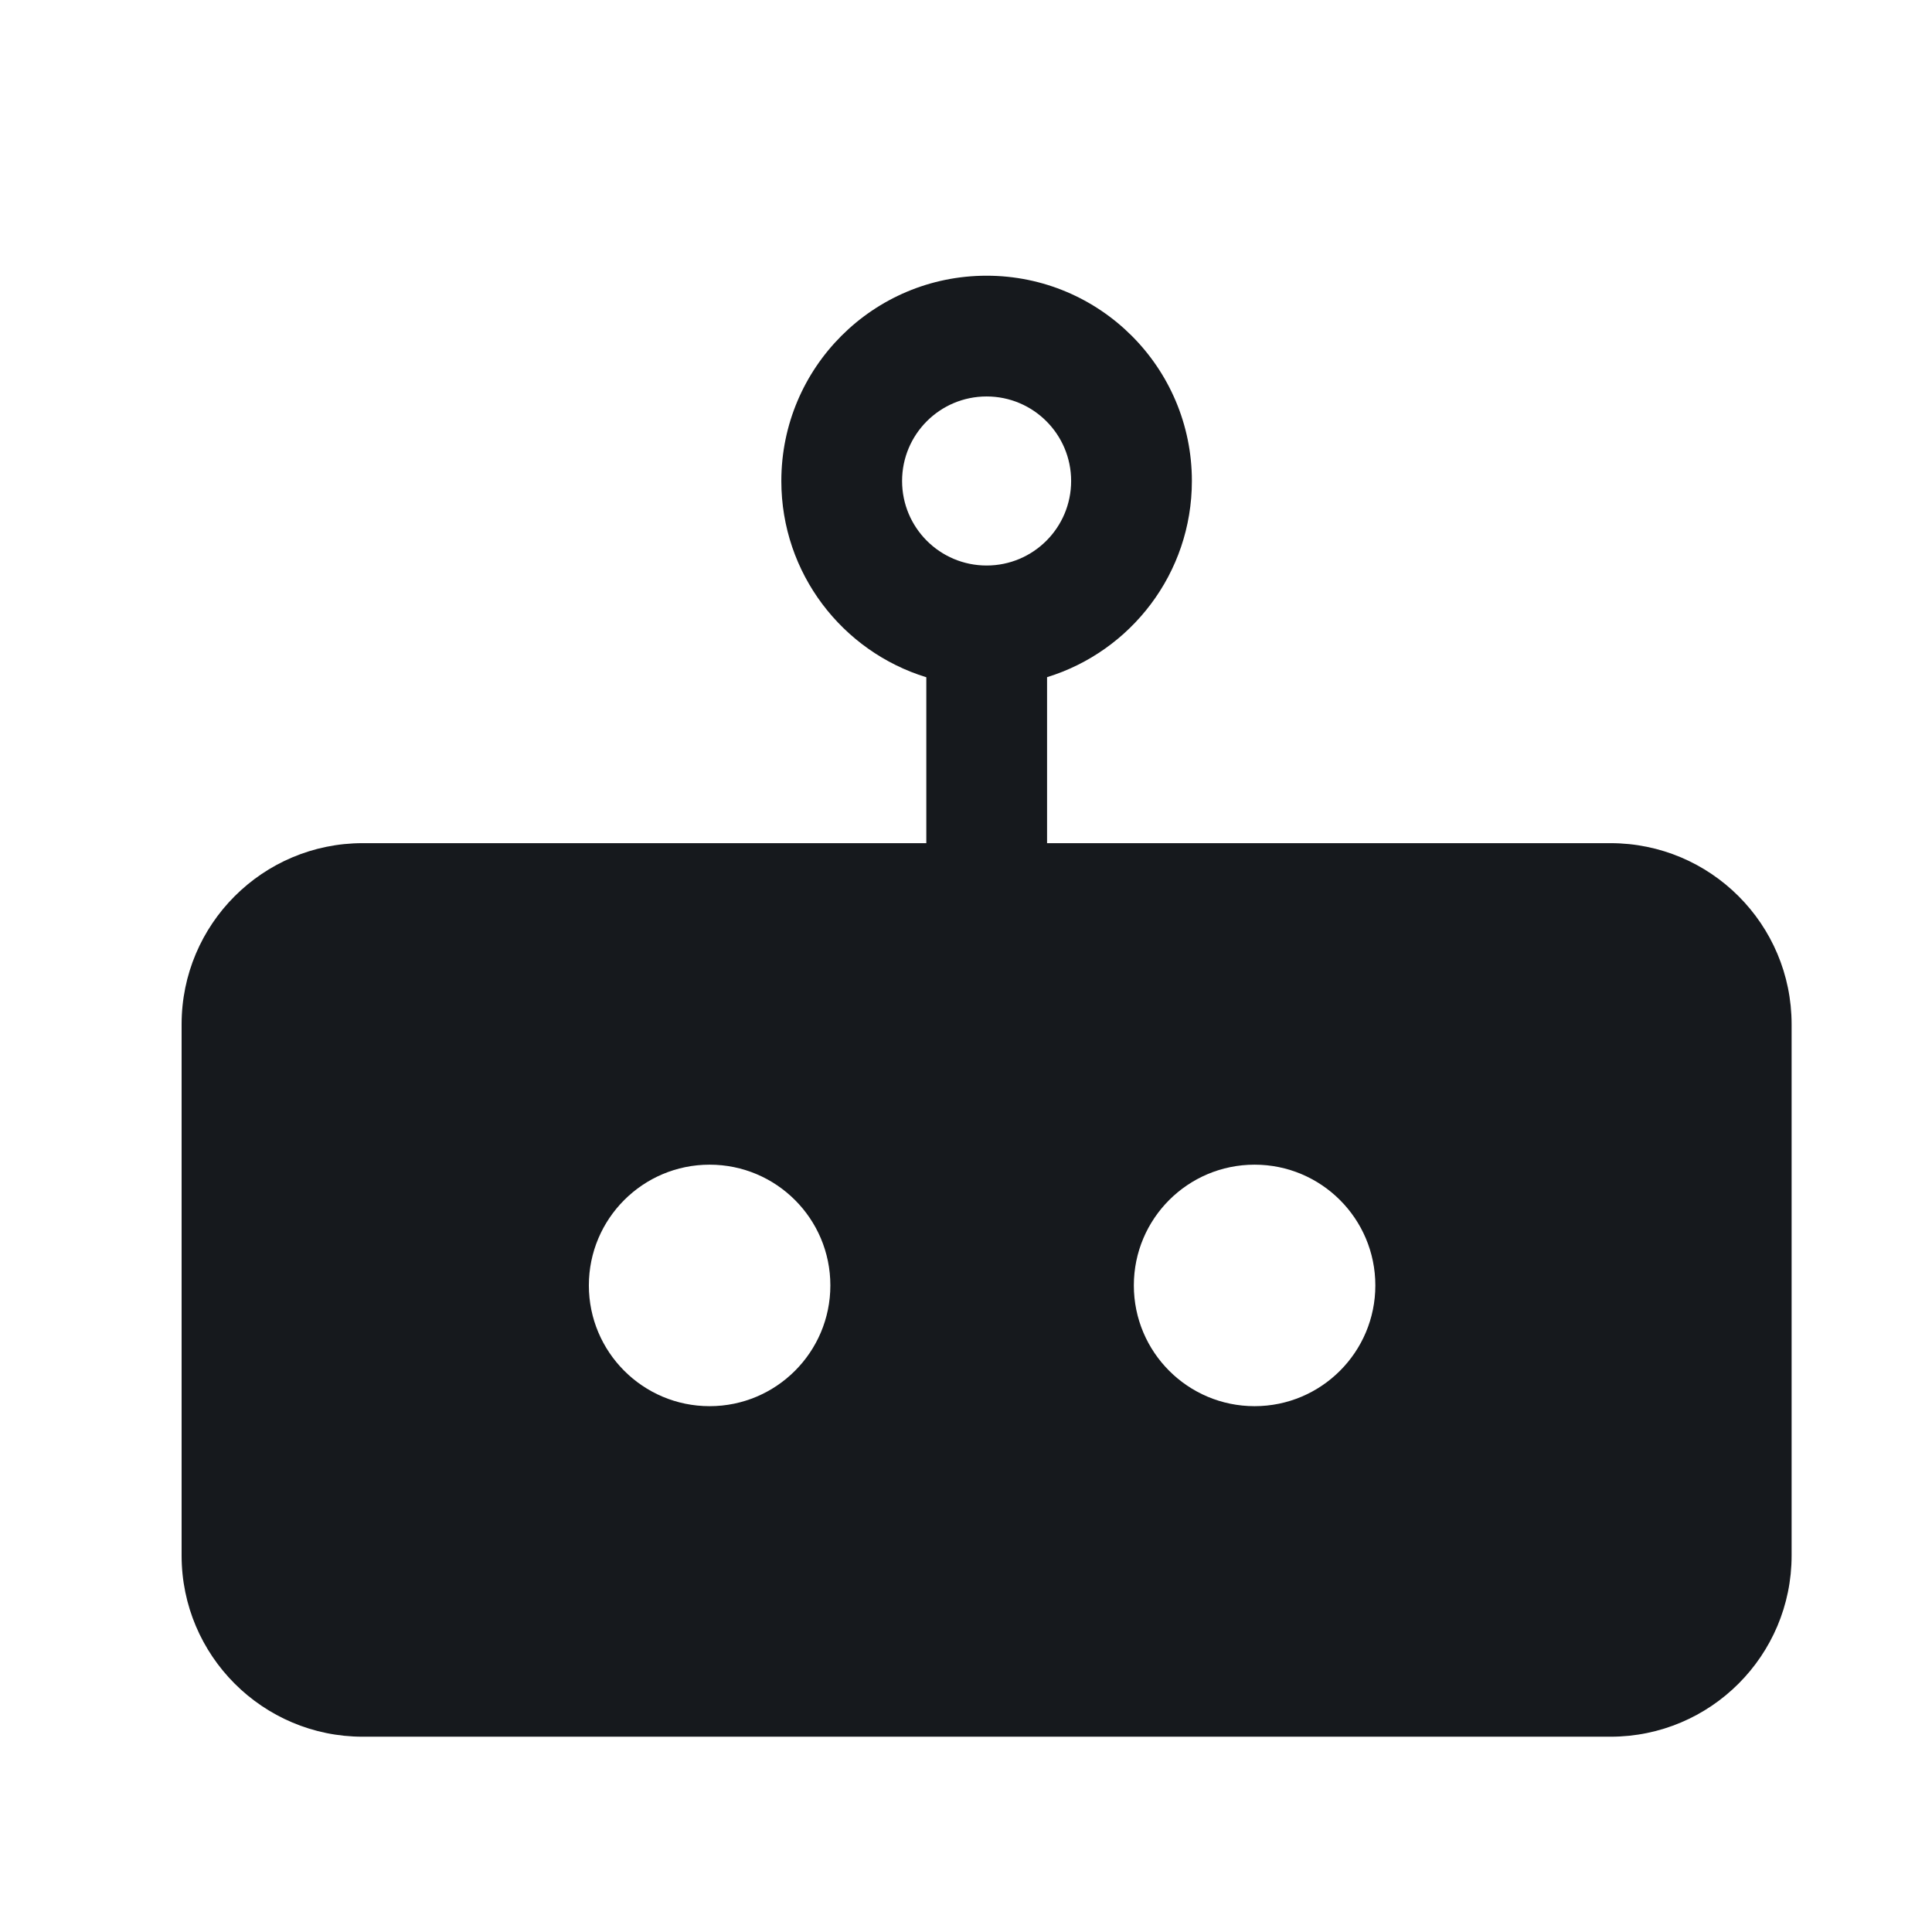 <svg width="24" height="24" viewBox="0 0 24 24" fill="none" xmlns="http://www.w3.org/2000/svg">
<path fill-rule="evenodd" clip-rule="evenodd" d="M9.706 5.975C9.706 4.566 10.847 3.425 12.256 3.425C13.664 3.425 14.806 4.566 14.806 5.975C14.806 7.122 14.048 8.092 13.007 8.412V10.474H20.006C21.249 10.474 22.256 11.481 22.256 12.724V19.324C22.256 20.566 21.249 21.574 20.006 21.574H4.506C3.264 21.574 2.256 20.566 2.256 19.324V12.724C2.256 11.481 3.264 10.474 4.506 10.474H11.507V8.413C10.464 8.093 9.706 7.122 9.706 5.975ZM12.256 4.925C11.676 4.925 11.206 5.395 11.206 5.975C11.206 6.555 11.676 7.025 12.256 7.025C12.836 7.025 13.306 6.555 13.306 5.975C13.306 5.395 12.836 4.925 12.256 4.925ZM8.815 17.468C9.643 17.468 10.315 16.796 10.315 15.968C10.315 15.139 9.643 14.468 8.815 14.468C7.987 14.468 7.315 15.139 7.315 15.968C7.315 16.796 7.987 17.468 8.815 17.468ZM17.085 15.968C17.085 16.796 16.413 17.468 15.585 17.468C14.756 17.468 14.085 16.796 14.085 15.968C14.085 15.139 14.756 14.468 15.585 14.468C16.413 14.468 17.085 15.139 17.085 15.968Z" fill="#16191D"/>
</svg>
